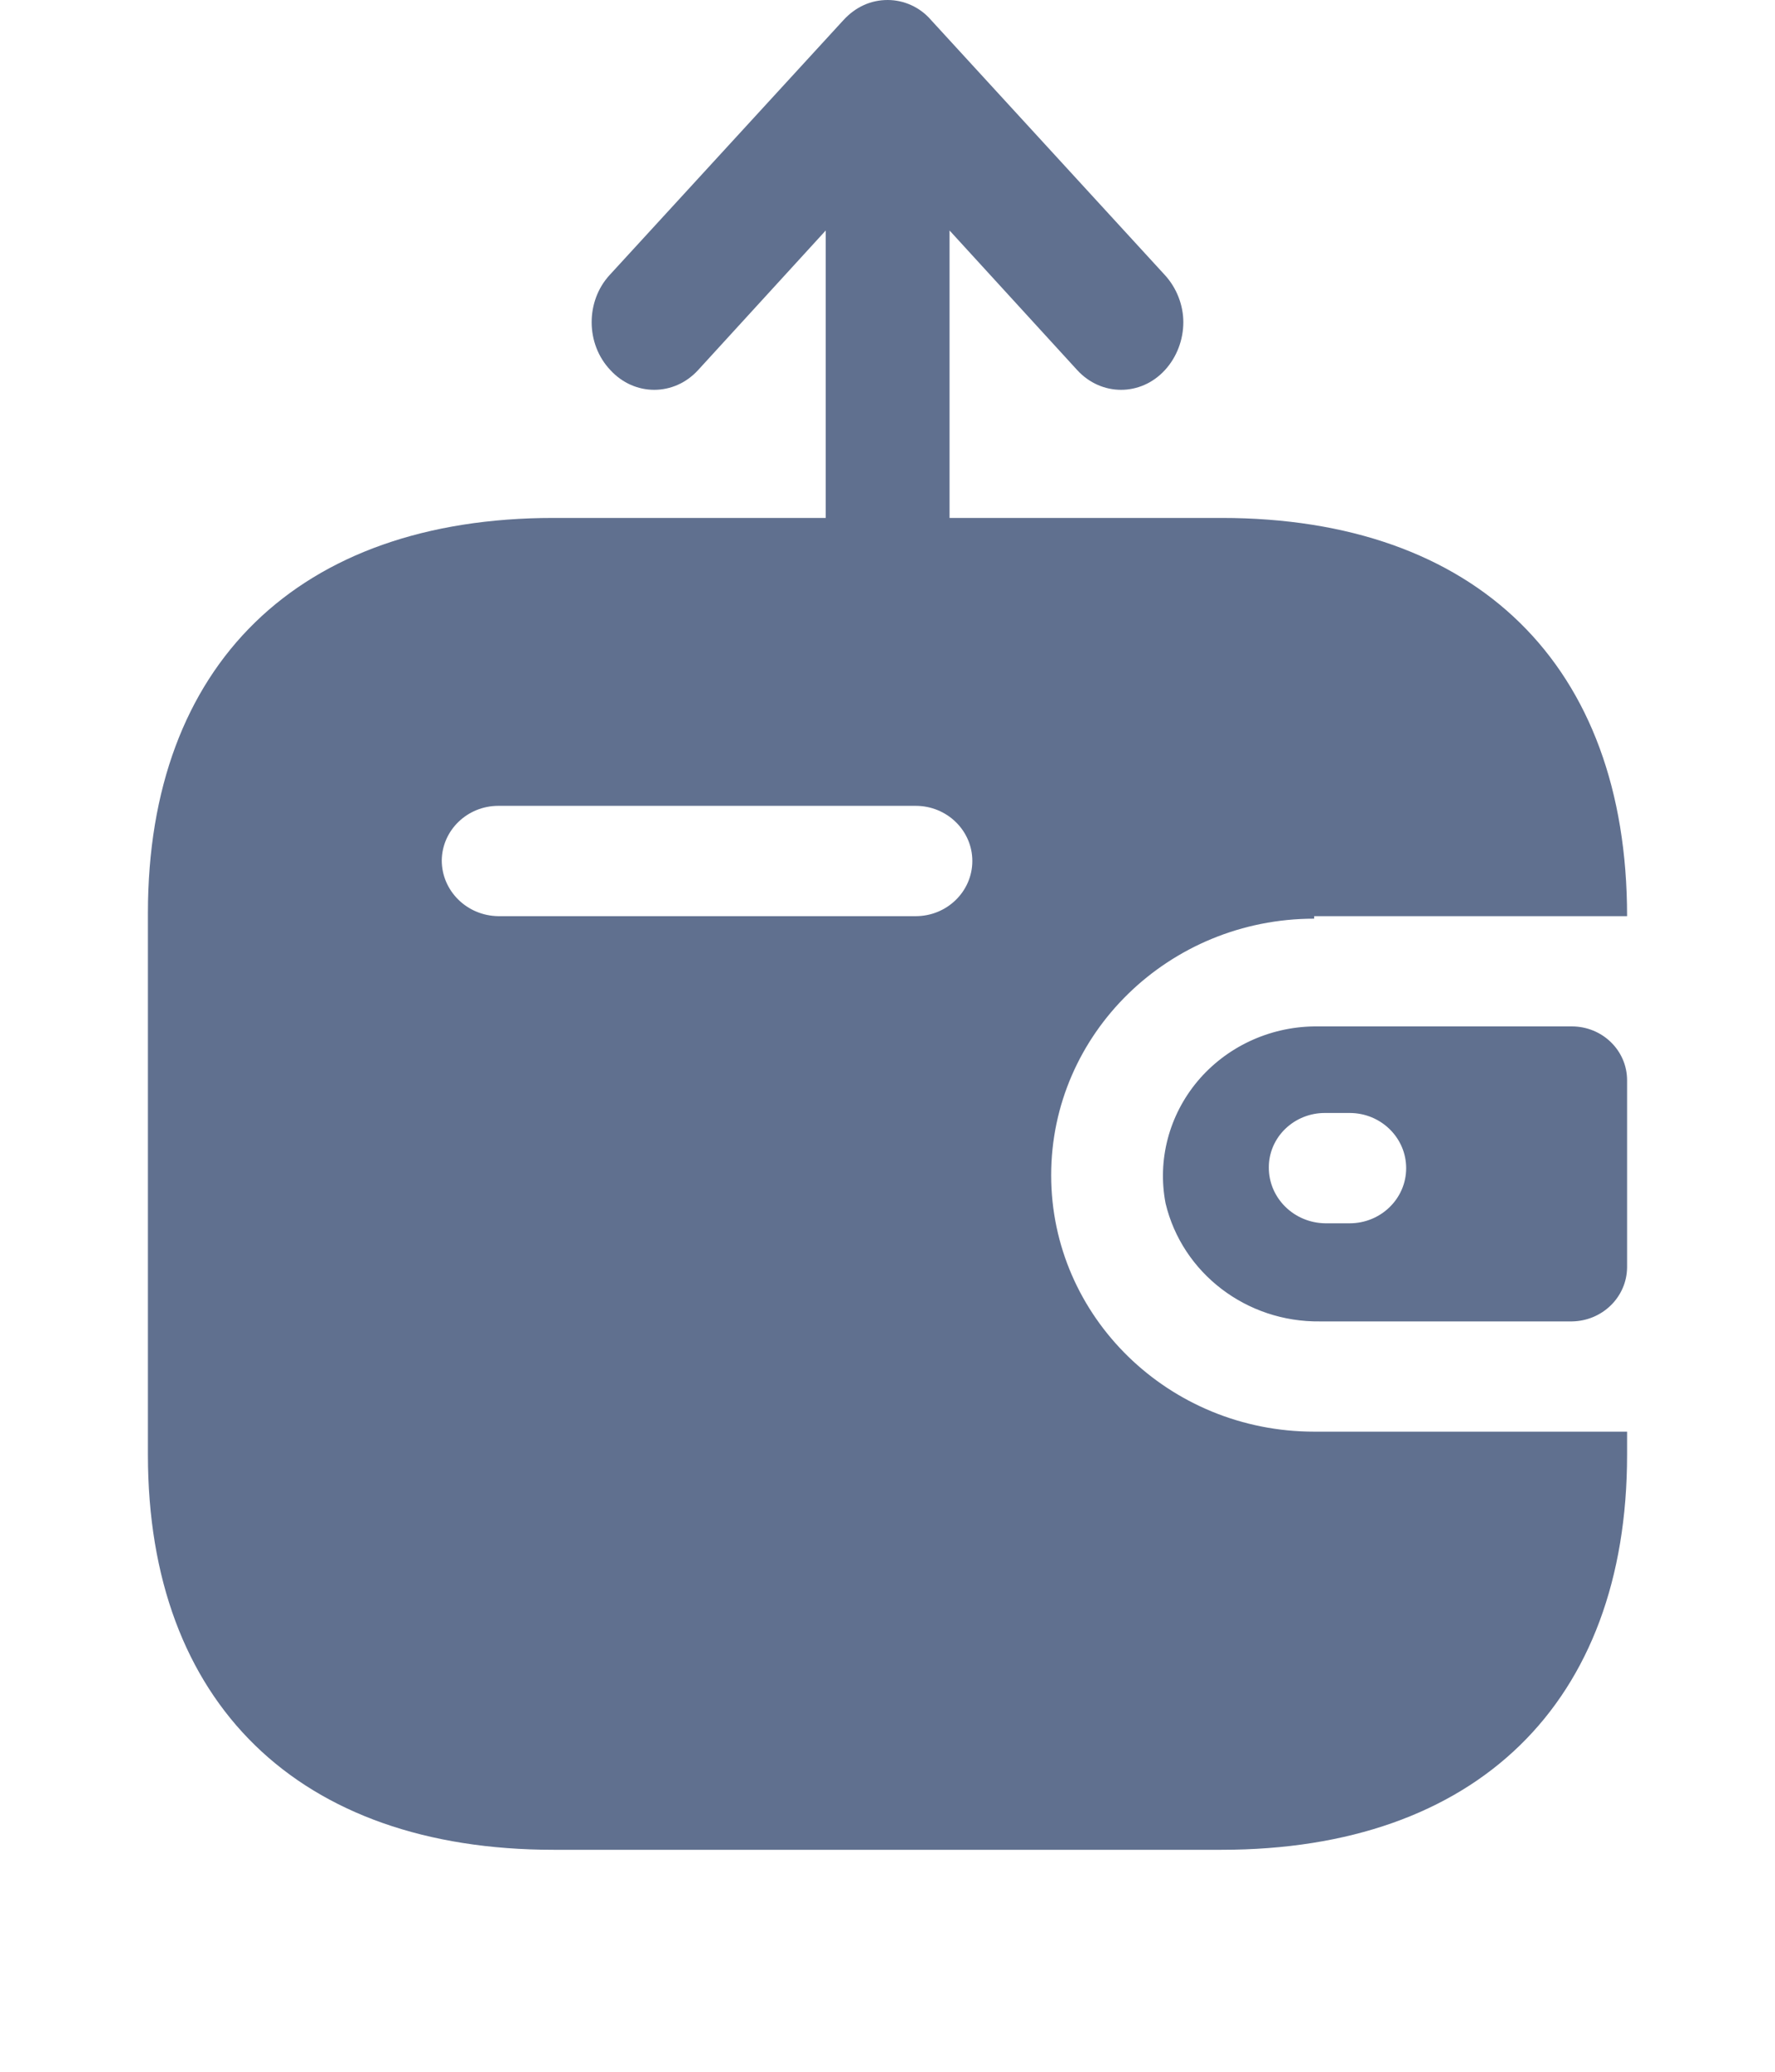 <svg width="24" height="28" viewBox="0 0 24 28" fill="none" xmlns="http://www.w3.org/2000/svg">
<path fill-rule="evenodd" clip-rule="evenodd" d="M17.769 12.382H22C22 8.985 19.964 7 16.516 7H7.484C4.036 7 2 8.985 2 12.338V19.662C2 23.015 4.036 25 7.484 25H16.516C19.964 25 22 23.015 22 19.662V19.349H17.769C15.805 19.349 14.213 17.797 14.213 15.883C14.213 13.969 15.805 12.416 17.769 12.416V12.382ZM17.769 13.872H21.253C21.666 13.872 22 14.198 22 14.6V17.131C21.995 17.531 21.664 17.854 21.253 17.859H17.849C16.855 17.872 15.986 17.208 15.76 16.264C15.647 15.678 15.806 15.074 16.193 14.612C16.581 14.151 17.157 13.88 17.769 13.872ZM17.92 16.533H18.249C18.671 16.533 19.013 16.199 19.013 15.788C19.013 15.376 18.671 15.042 18.249 15.042H17.92C17.718 15.04 17.524 15.117 17.38 15.255C17.236 15.393 17.155 15.582 17.156 15.779C17.155 16.192 17.496 16.528 17.92 16.533ZM6.738 12.382H12.382C12.804 12.382 13.147 12.048 13.147 11.636C13.147 11.225 12.804 10.891 12.382 10.891H6.738C6.319 10.891 5.978 11.22 5.973 11.628C5.973 12.041 6.314 12.377 6.738 12.382Z" fill="#60708F"/>
<path d="M11.405 0.271L8.243 3.717C7.917 4.071 7.917 4.649 8.254 5.003C8.58 5.357 9.112 5.357 9.438 5.003L11.165 3.115L11.165 8L12.839 8L12.839 3.115L14.566 5.003C14.892 5.357 15.424 5.357 15.75 5.003C15.913 4.826 16 4.59 16 4.354C16 4.13 15.913 3.894 15.75 3.717L12.589 0.271C12.437 0.094 12.219 1.92777e-09 12.002 1.14254e-08C11.774 2.13979e-08 11.568 0.094 11.405 0.271" fill="#60708F"/>
</svg>
